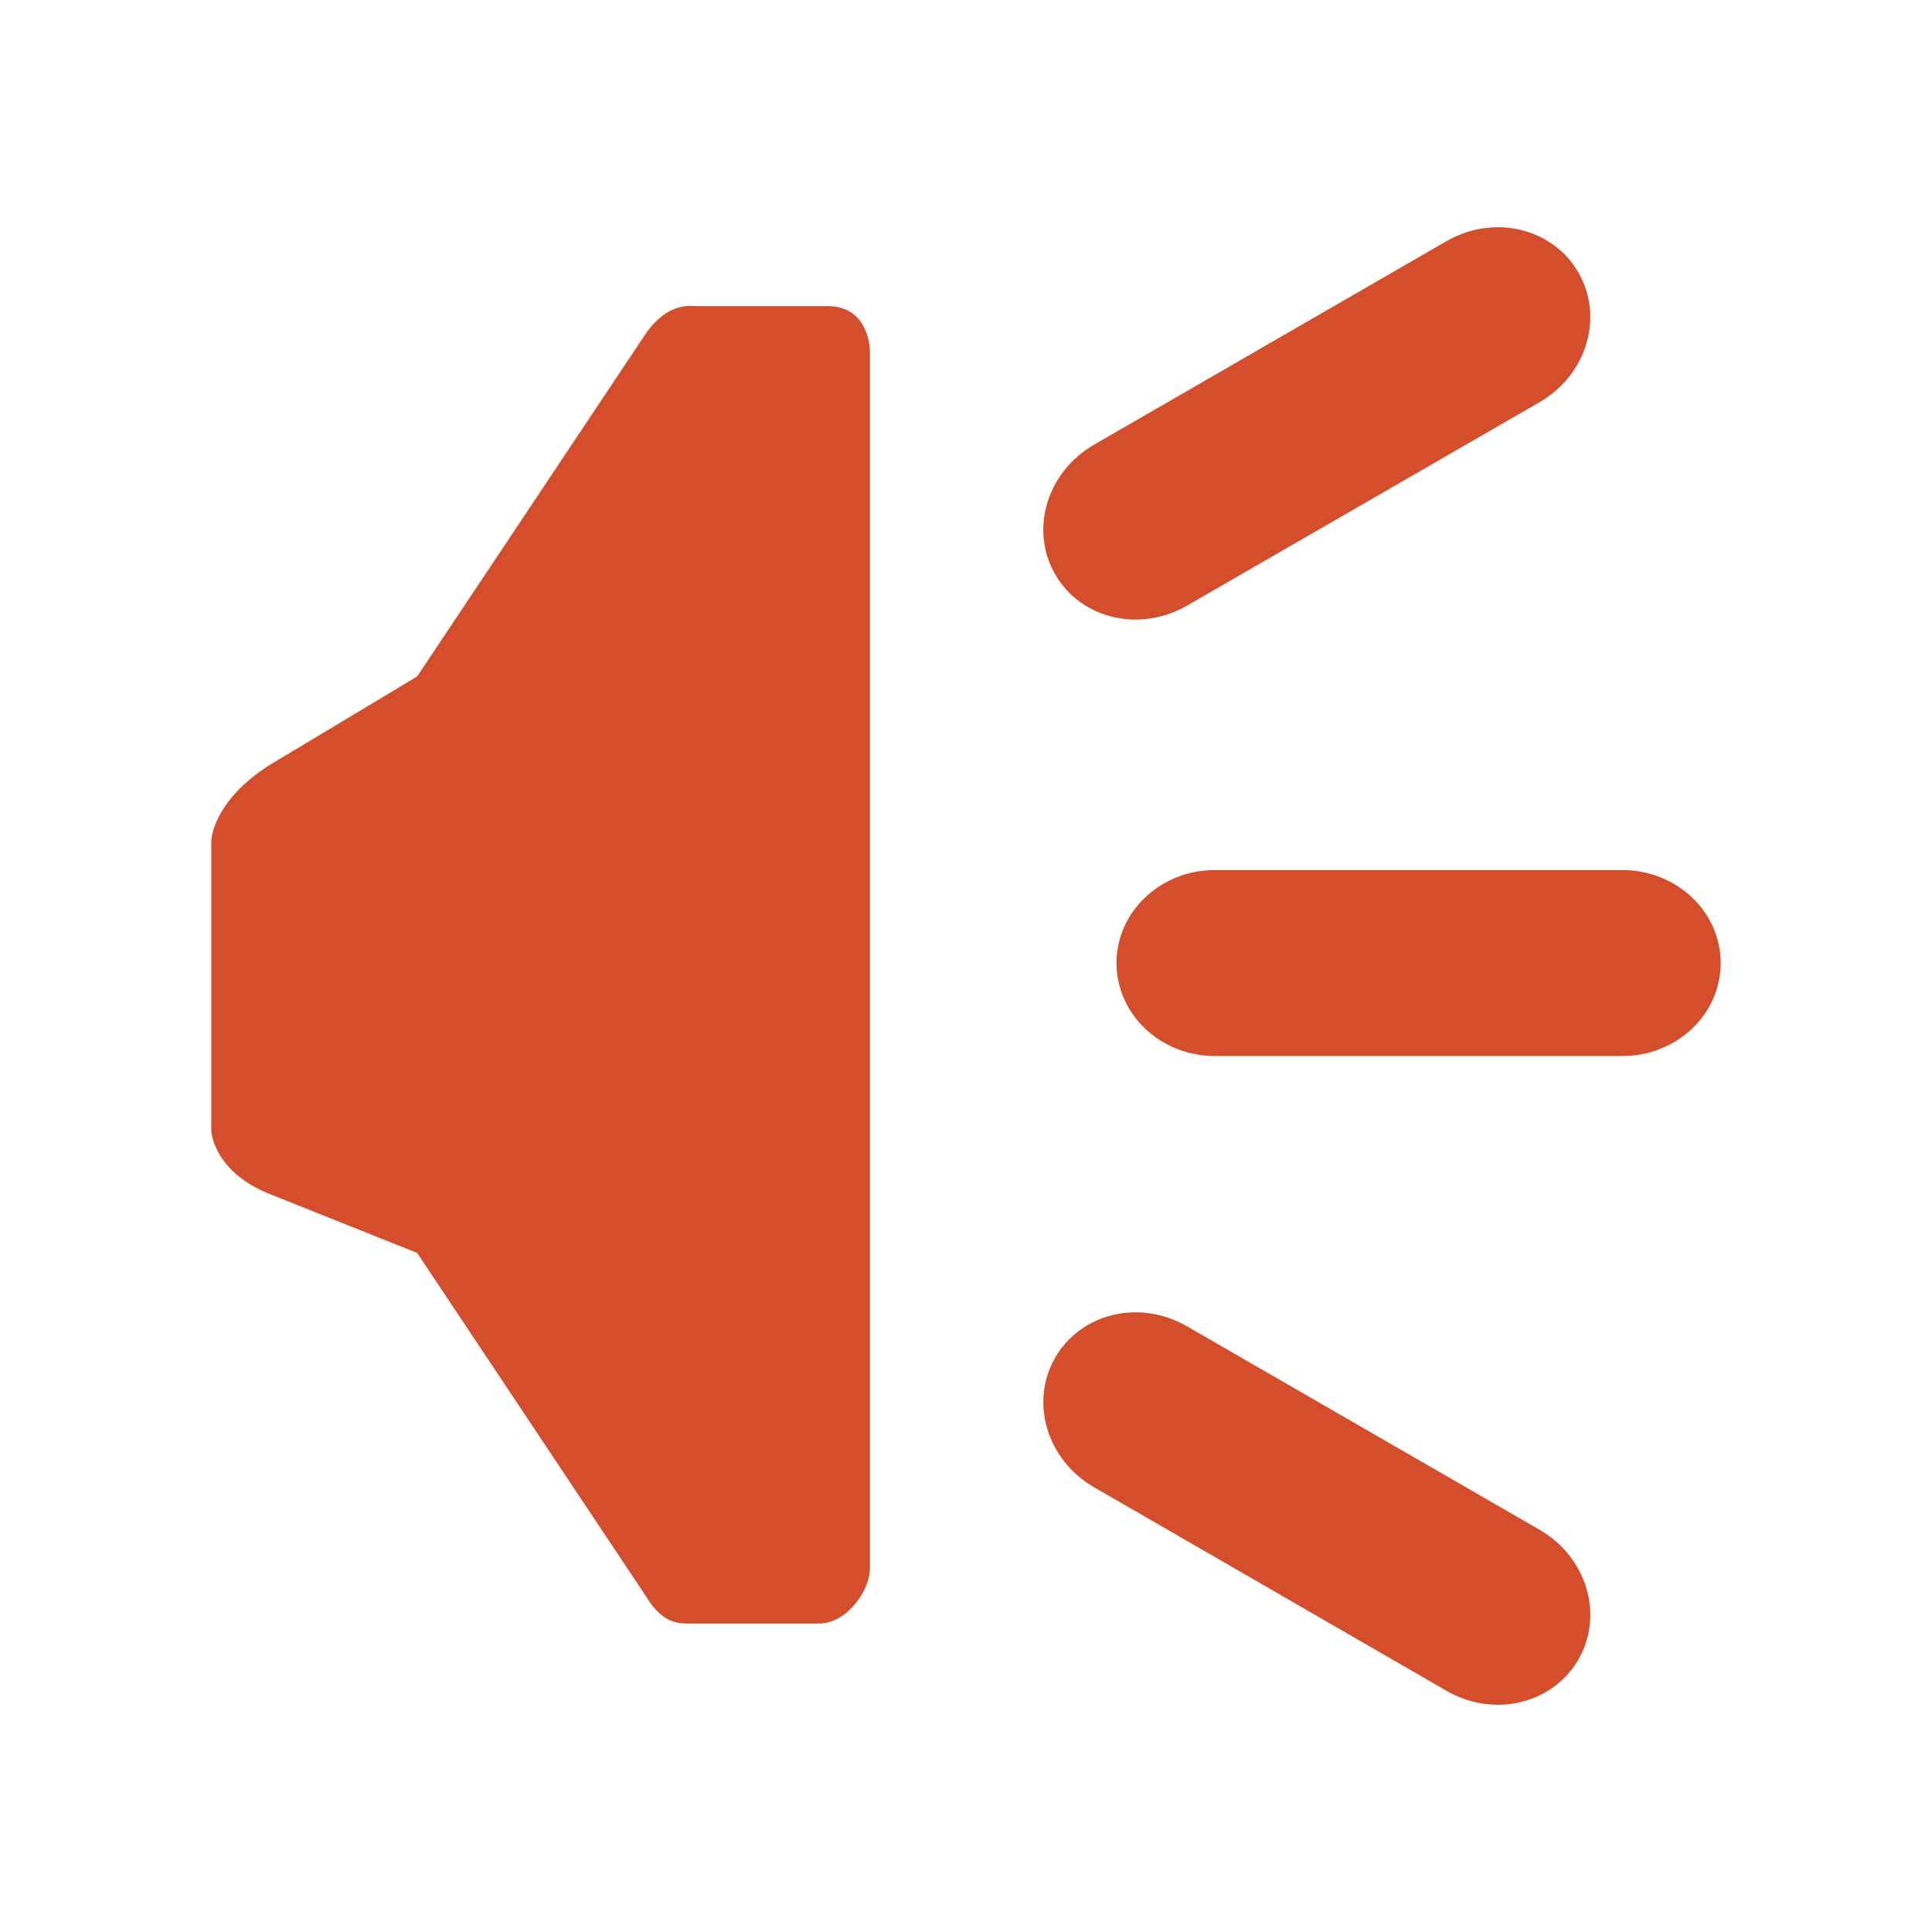 <svg viewBox="0 0 512 512" xmlns="http://www.w3.org/2000/svg">
 <path d="m395.629 60.252c-4.15.211-8.362 1.387-12.277 3.646l-93.411 53.951c-12.525 7.232-17.114 22.566-10.292 34.383 6.823 11.815 22.411 15.492 34.936 8.262l93.411-53.905c12.525-7.232 17.114-22.566 10.292-34.383-4.69-8.124-13.531-12.419-22.661-11.954m-212.711 20.809c-3.239.058-7.749 1.31-12.138 7.892l-60.228 90.324-38.998 23.399c-15.417 9.784-15.553 20.137-15.553 20.261v76.566c-.021.583.69 11.011 15.507 16.938l39.045 15.6 60.412 90.649c4.727 7.922 8.964 7.569 12.738 7.569h33.322c7.47 0 13.522-8.851 13.522-14.584v-322.5c0-1.821-.827-12.045-11.169-12.045h-35.121c-.405-.028-.876-.055-1.338-.046m139.105 149.487c-14.463 0-26.123 11-26.123 24.646 0 13.645 11.658 24.646 26.123 24.646h107.855c14.463 0 26.123-11 26.123-24.646 0-13.645-11.658-24.646-26.123-24.646zm-22.197 117.233c-8.222.354-15.904 4.568-20.168 11.954-6.823 11.815-2.234 27.152 10.292 34.383l93.411 53.951c12.525 7.232 28.119 3.509 34.936-8.307 6.823-11.815 2.234-27.152-10.292-34.383l-93.411-53.905c-4.698-2.712-9.836-3.905-14.769-3.692" fill="#d44e2b"/>
</svg>
